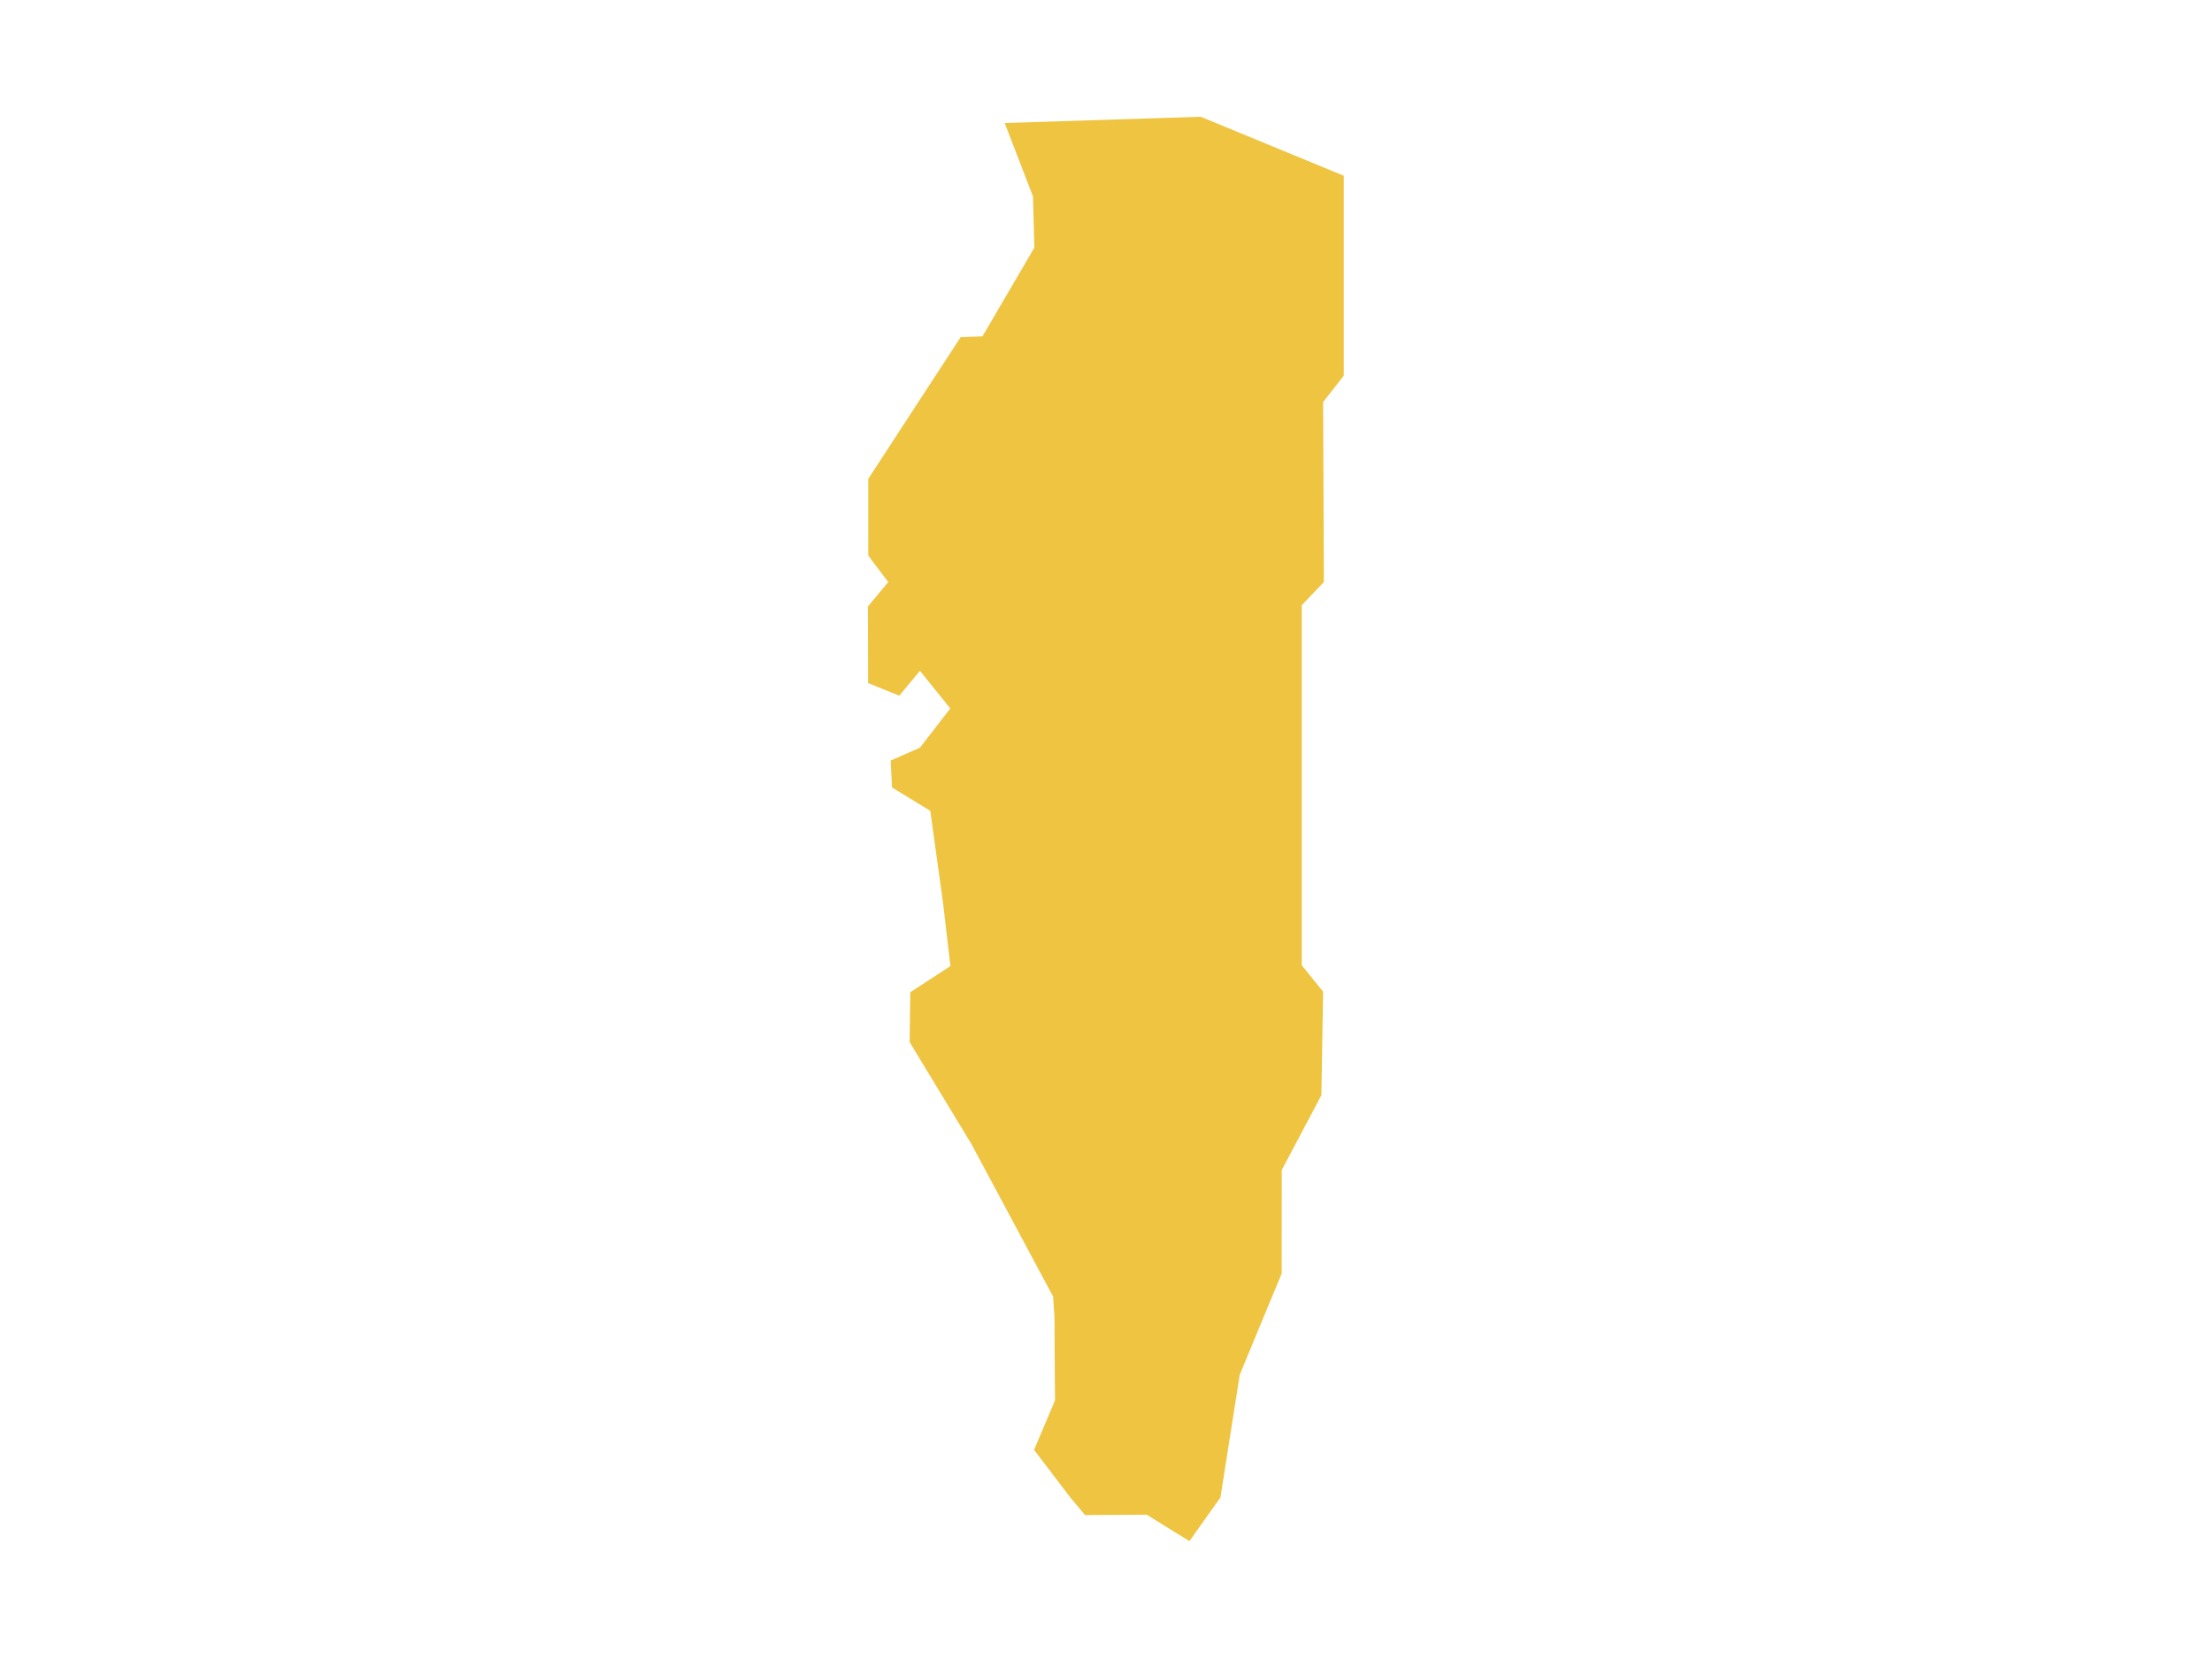 <?xml version="1.0" encoding="UTF-8"?><svg id="Gibraltar" xmlns="http://www.w3.org/2000/svg" viewBox="0 0 720 540"><polygon points="437.4 97.19 437.4 57.21 437.4 57.21 390.83 38 327.02 40.04 336.23 63.93 336.46 72.32 336.68 80.6 319.79 109.48 312.68 109.75 282.62 155.87 282.62 180.85 289.12 189.47 282.51 197.39 282.57 222.34 292.71 226.44 299.44 218.35 309.31 230.6 299.44 243.37 289.91 247.55 290.36 256.32 293.43 258.21 302.81 263.93 306.94 293.76 309.36 314.45 296.3 322.96 296.08 339.18 316.27 372.52 342.78 422.02 343.23 428.61 343.36 450.58 343.41 455.8 336.59 471.93 348.17 487.15 353.17 493.16 373.25 493.02 382.22 498.59 387.15 501.64 397.25 487.42 403.53 447.49 411.02 429.38 417.19 414.51 417.21 380.83 421.74 372.29 430.11 356.48 430.67 322.78 423.72 314.2 423.72 196.99 430.9 189.47 430.85 172.92 430.67 130.88 437.4 122.26 437.4 97.19" style="fill:#efc441; fill-rule:evenodd;"/></svg>